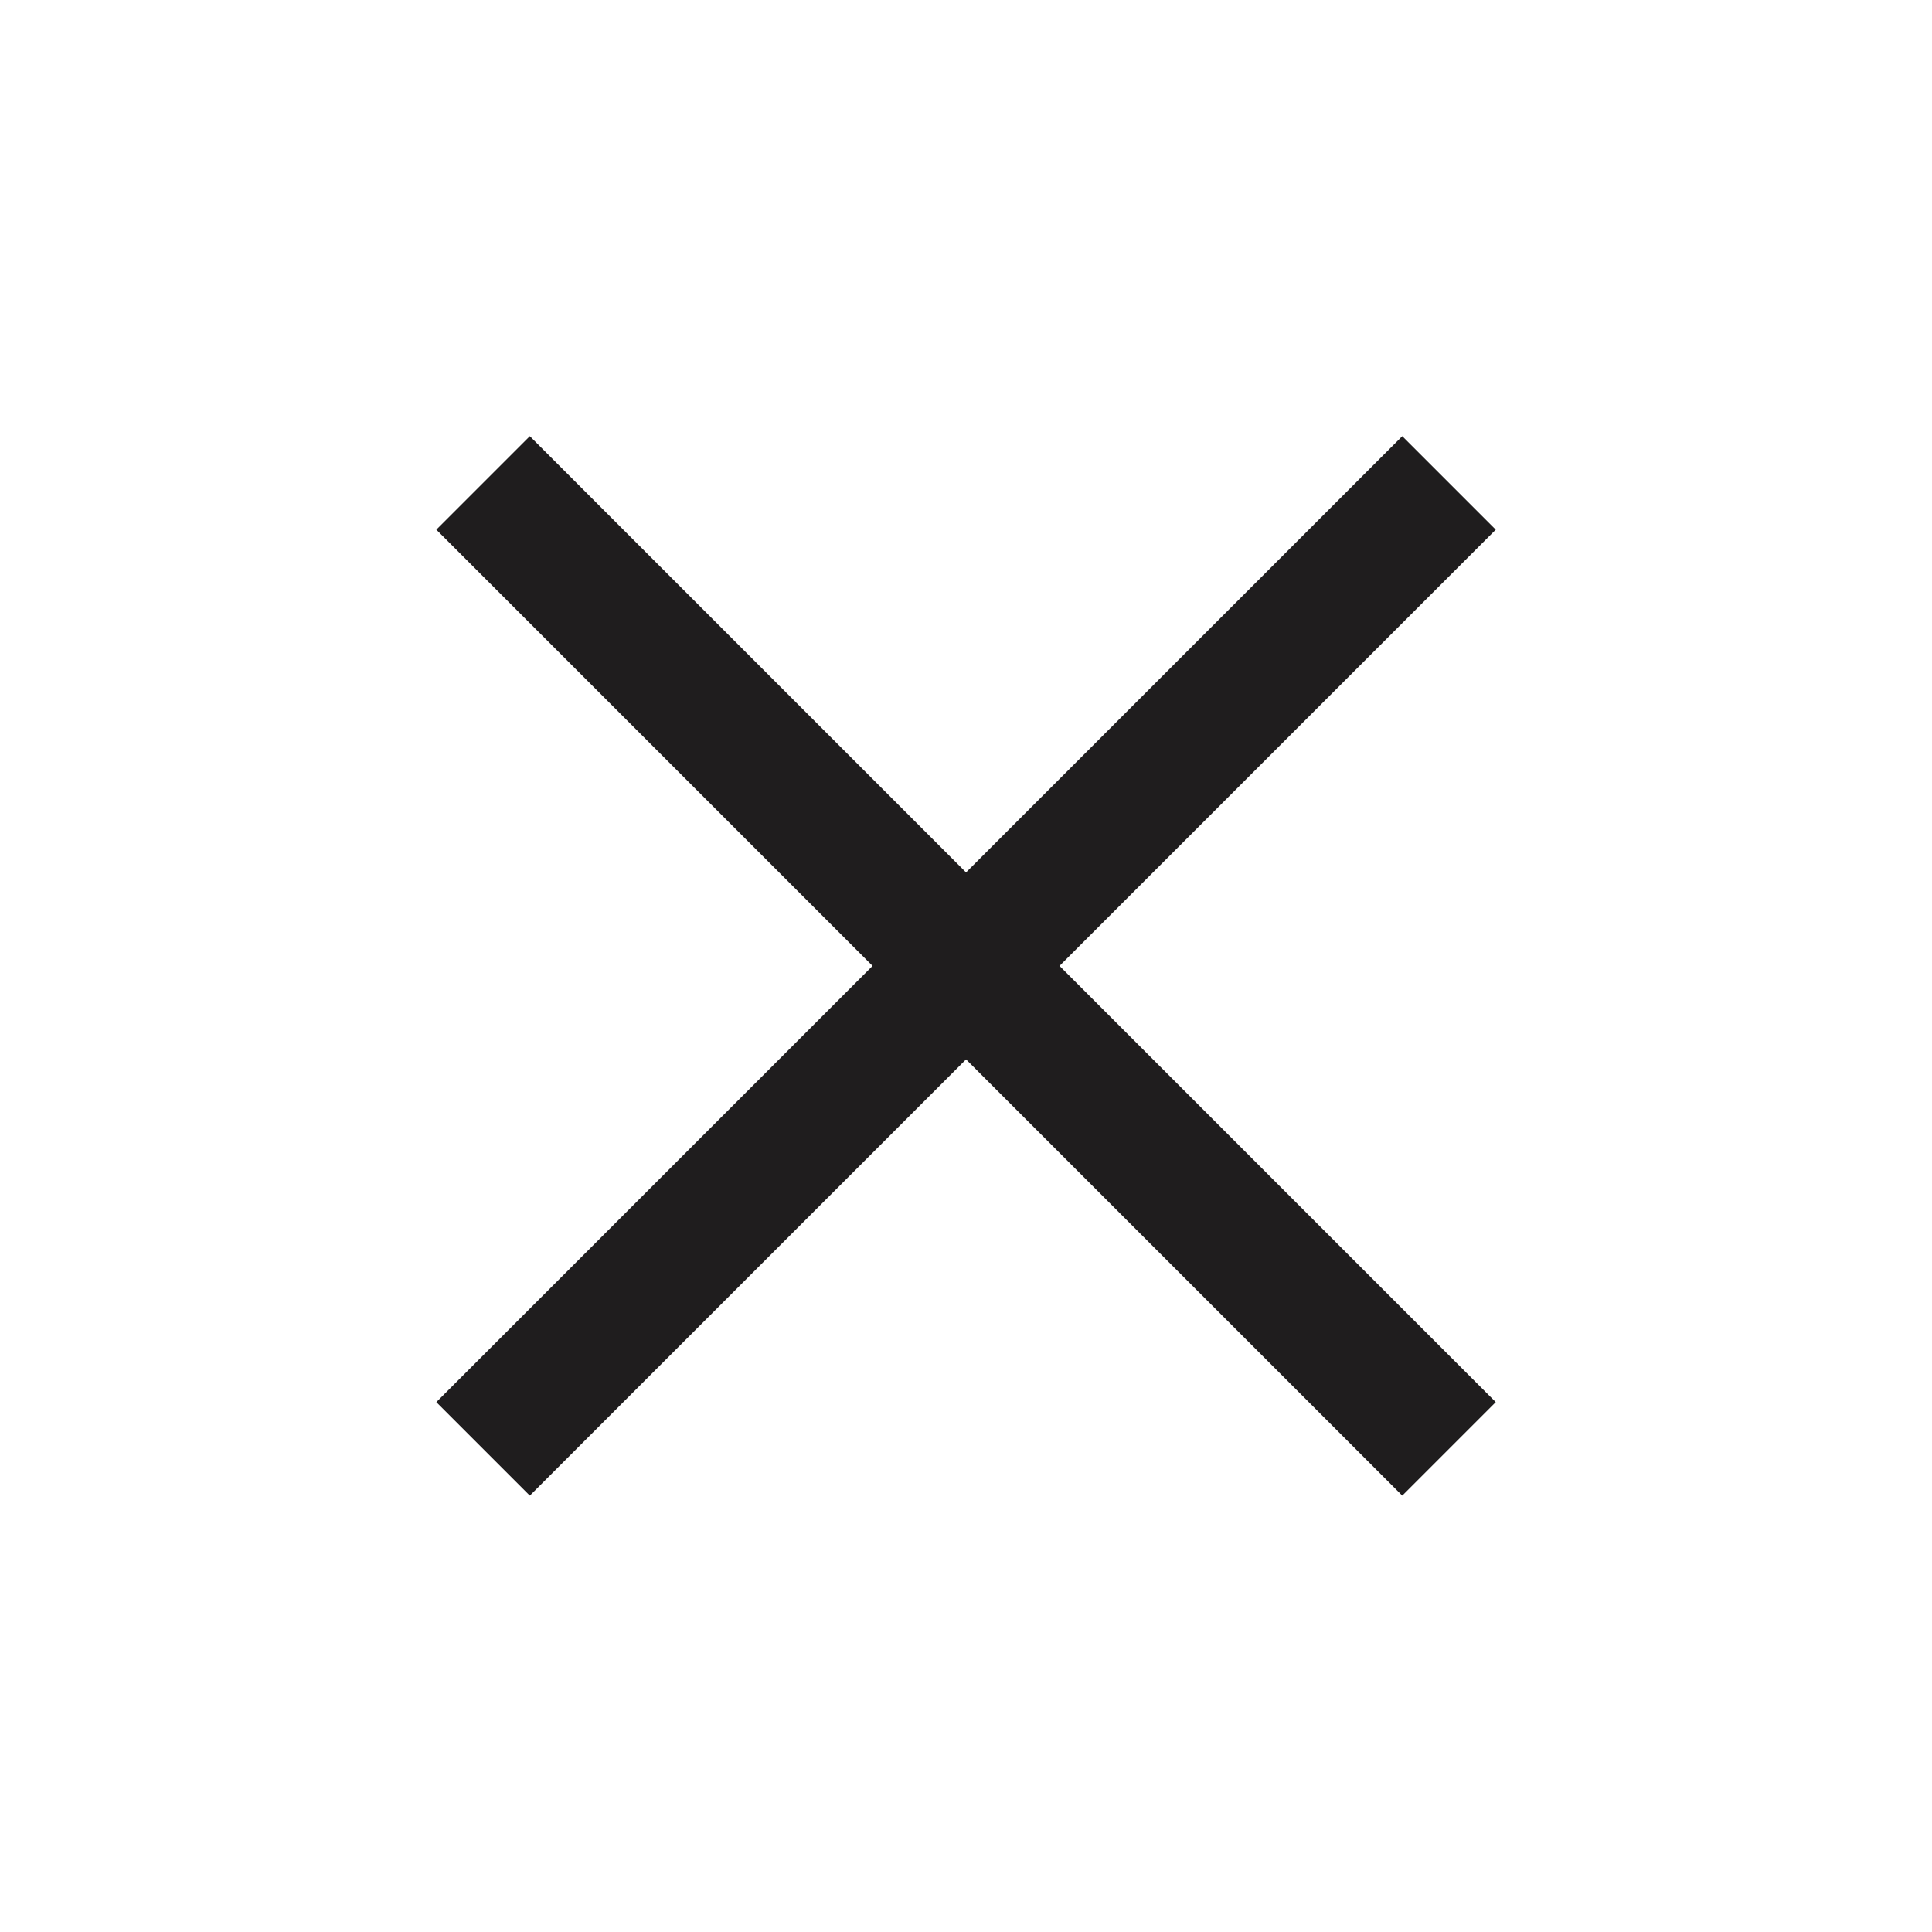 <svg xmlns="http://www.w3.org/2000/svg" viewBox="0 0 43.843 43.843">
  <defs>
    <style>
      .cls-1 {
        fill: #1f1d1e;
      }
    </style>
  </defs>
  <path id="Union_5" data-name="Union 5" class="cls-1" d="M3392-6548v-14h-14v-3h14v-14h3v14h14v3h-14v14Z" transform="translate(-2219.606 -7018.743) rotate(135)"/>
</svg>
